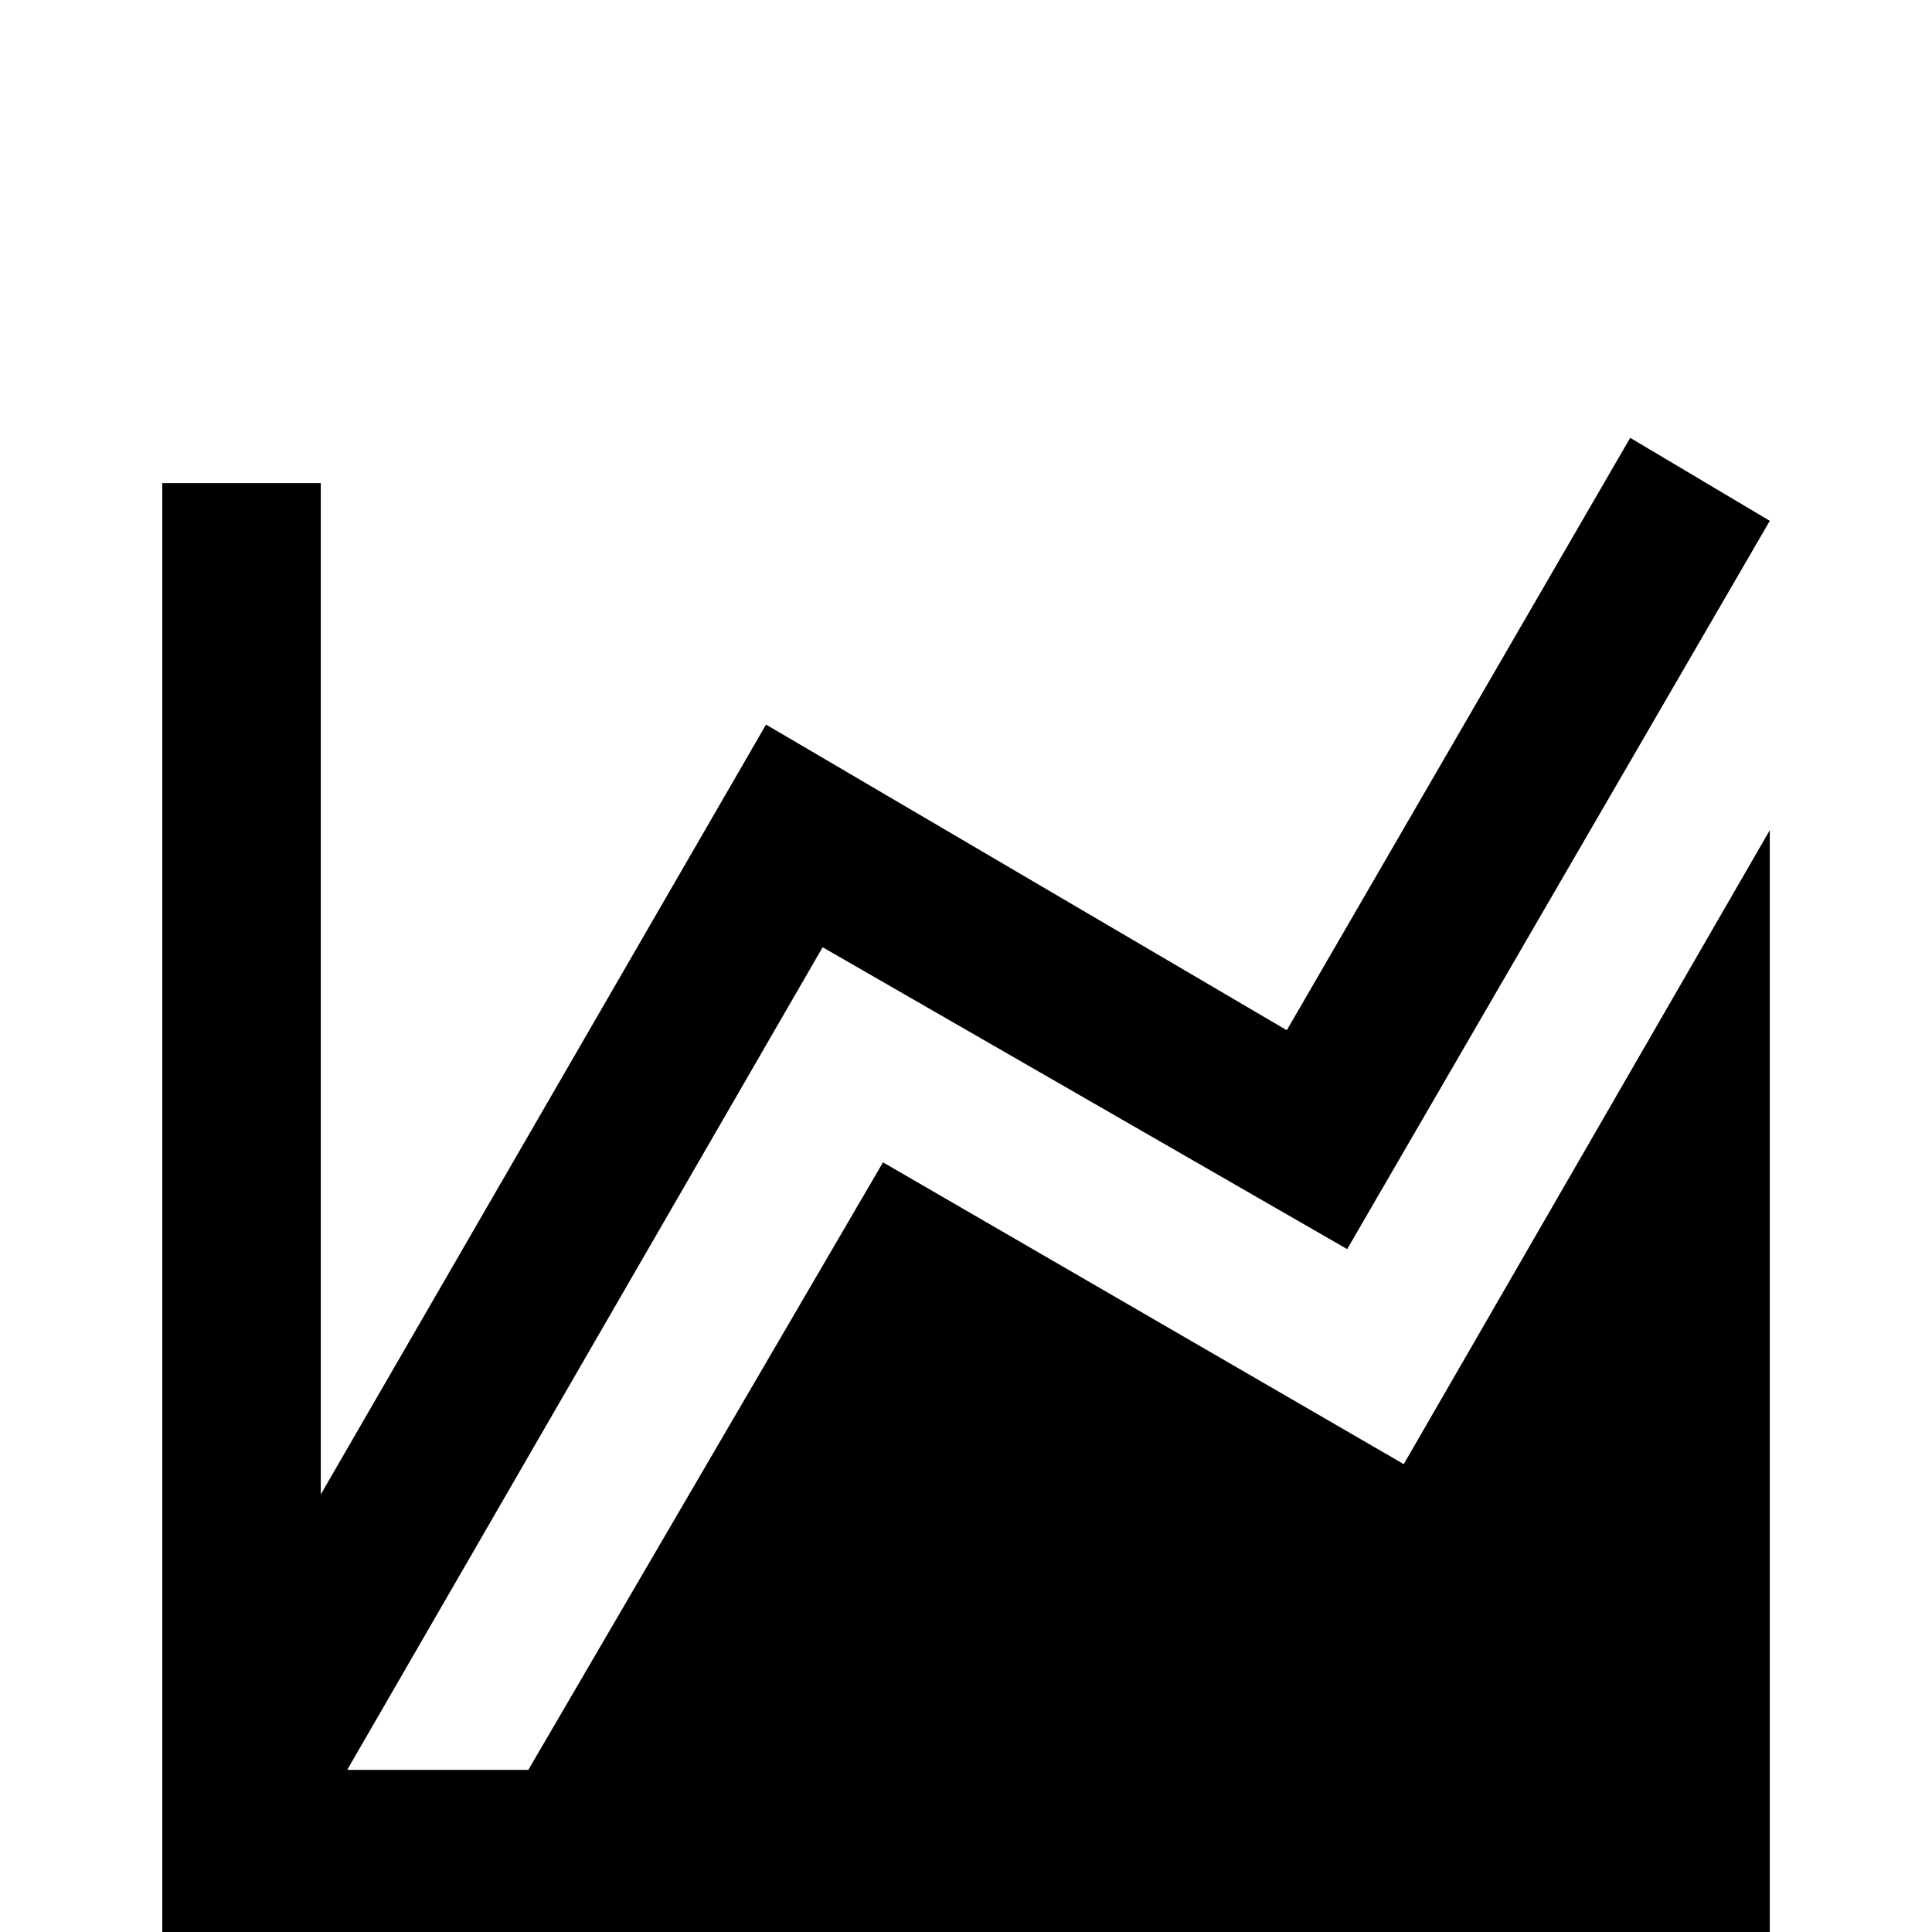 <!-- Generated by IcoMoon.io -->
<svg version="1.1" xmlns="http://www.w3.org/2000/svg" width="24" height="24" viewBox="0 0 24 24">
<title>chart_areaspline</title>
<path d="M17.438 18.188l4.547-7.875v13.688h-19.969v-18h1.969v12.563l5.531-9.563 6.469 3.797 4.266-7.359 1.734 1.031-5.25 9.047-6.516-3.75-5.906 10.219h2.25l4.406-7.547z"></path>
</svg>
